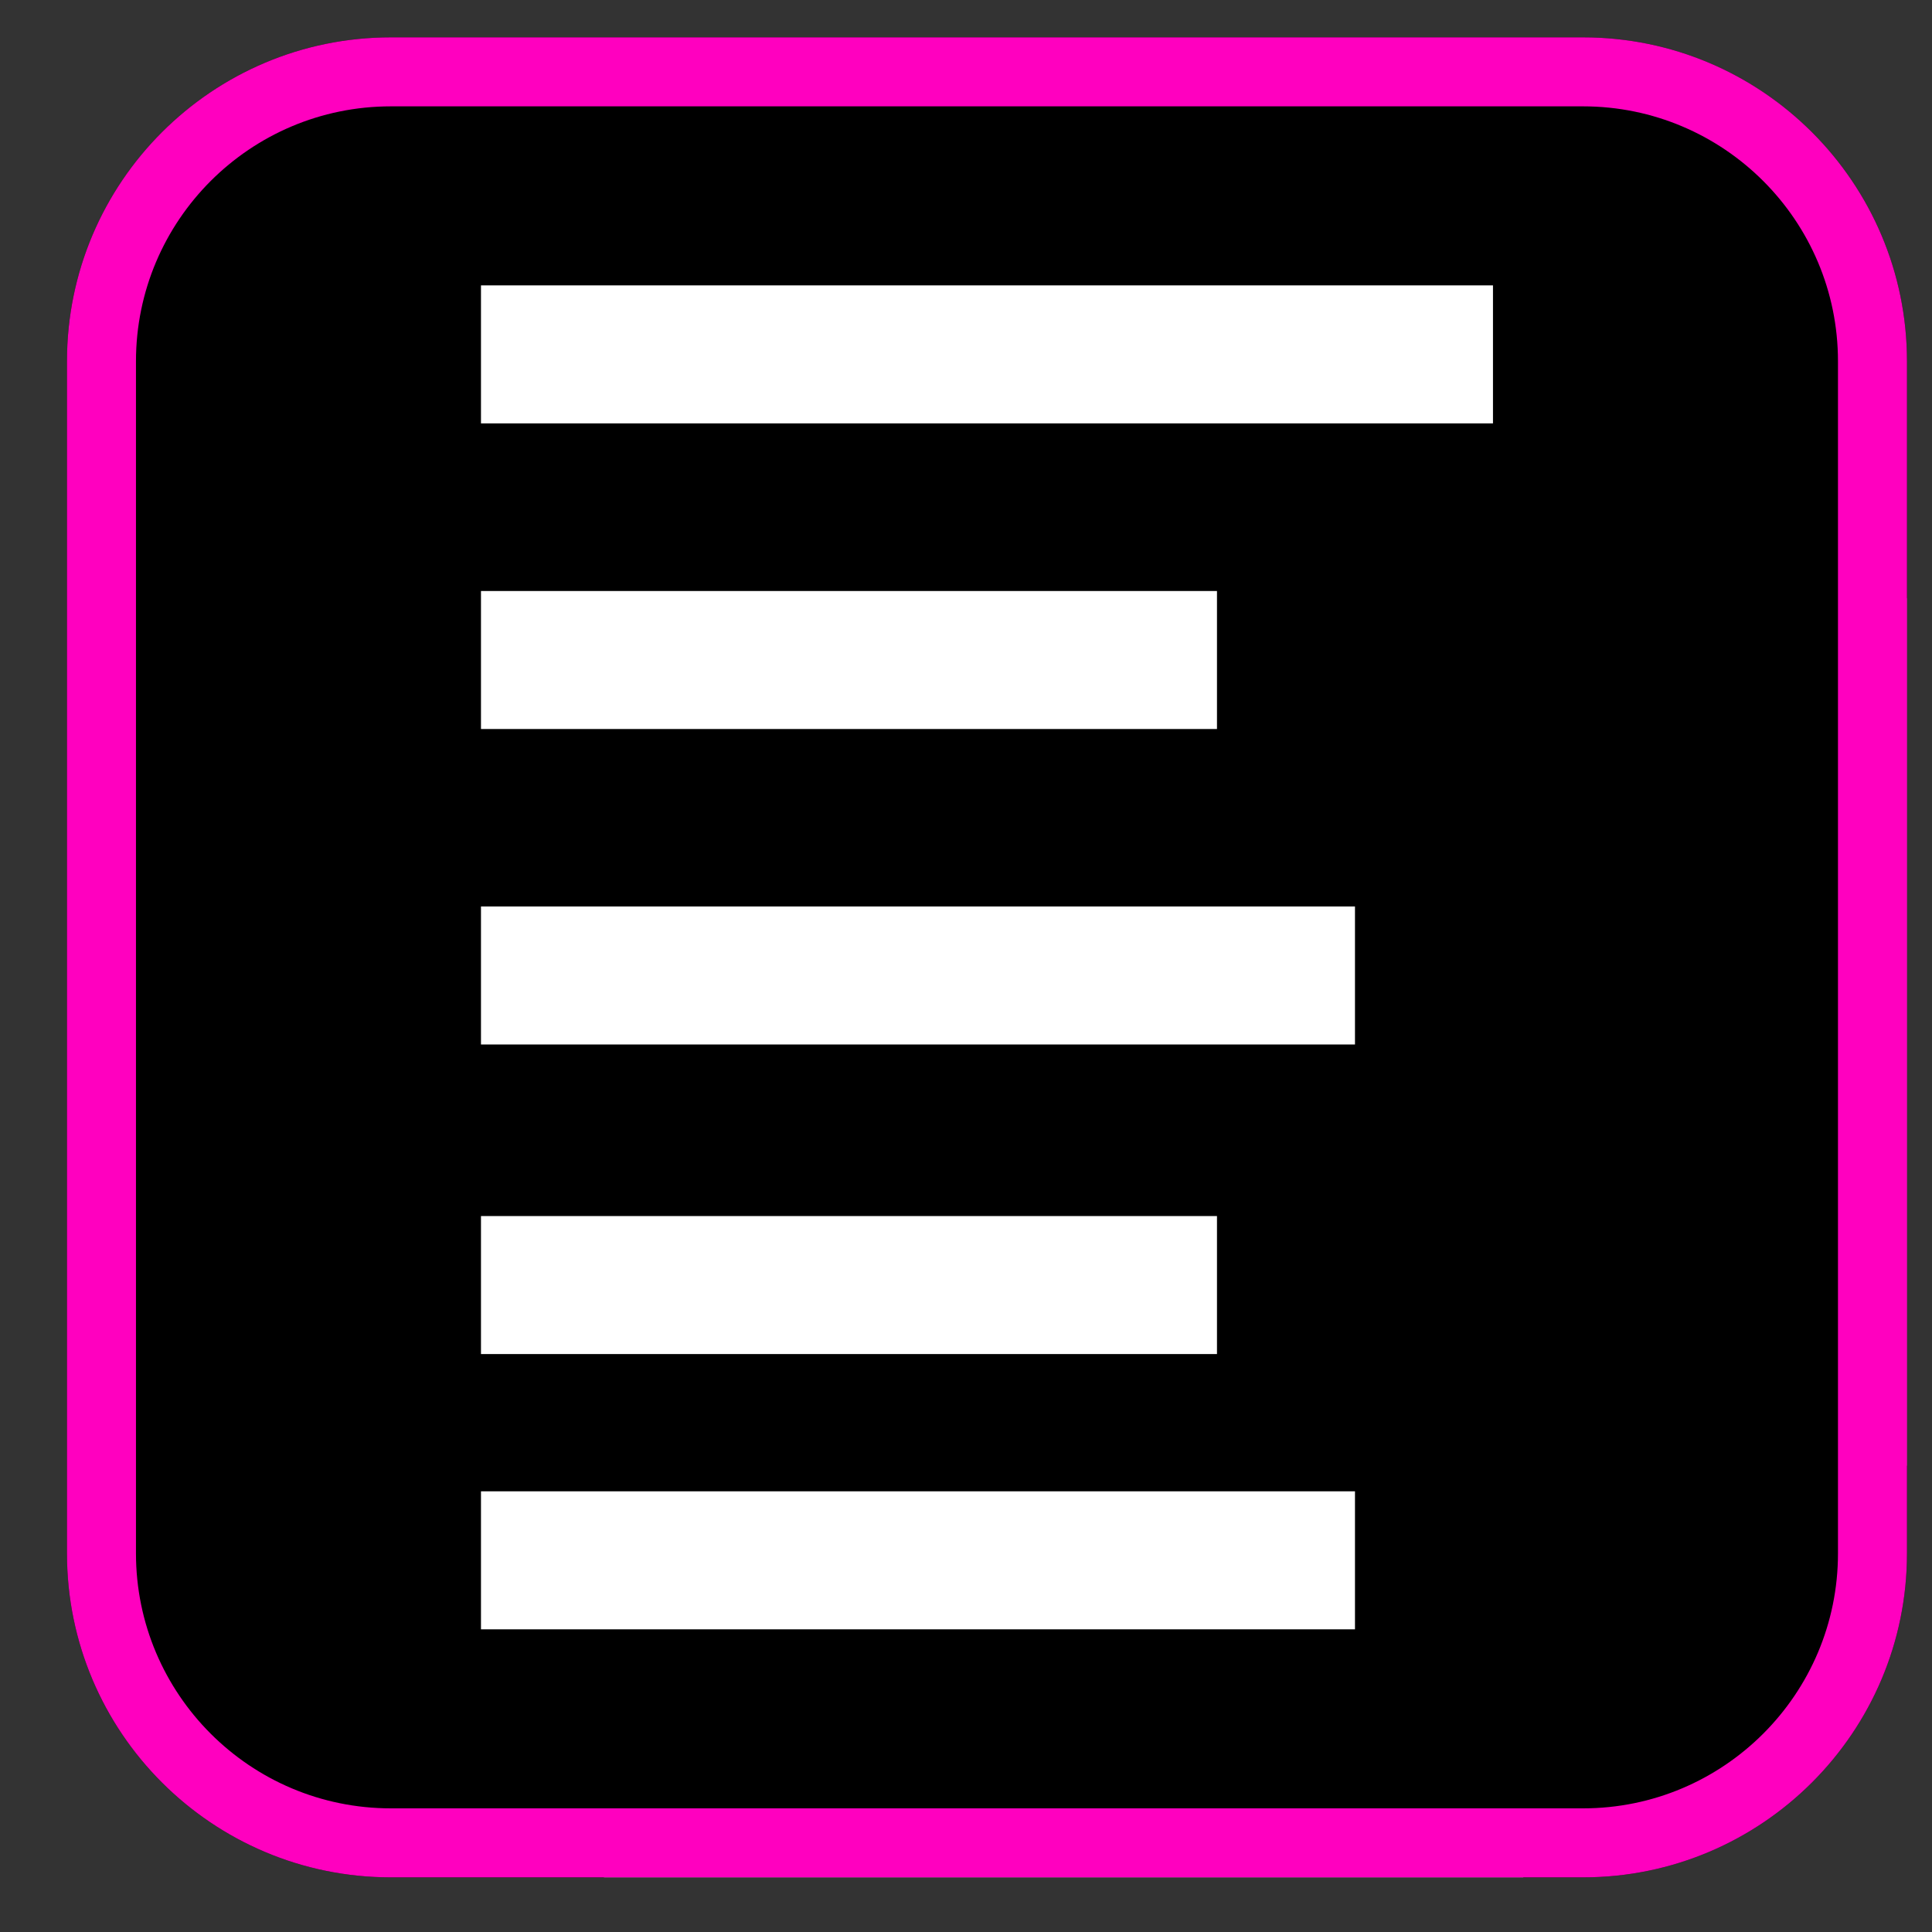 <?xml version="1.0" encoding="UTF-8" standalone="no"?><!DOCTYPE svg PUBLIC "-//W3C//DTD SVG 1.1//EN" "http://www.w3.org/Graphics/SVG/1.1/DTD/svg11.dtd"><svg width="100%" height="100%" viewBox="0 0 21 21" version="1.1" xmlns="http://www.w3.org/2000/svg" xmlns:xlink="http://www.w3.org/1999/xlink" xml:space="preserve" xmlns:serif="http://www.serif.com/" style="fill-rule:evenodd;clip-rule:evenodd;stroke-linejoin:round;stroke-miterlimit:2;"><rect x="0" y="0" width="21" height="21" fill="#333333" stroke="none"/><rect id="transcript" x="0.728" y="0.406" width="20" height="20" style="fill:none;"/><clipPath id="_clip1"><rect id="transcript1" serif:id="transcript" x="0.728" y="0.406" width="20" height="20"/></clipPath><g clip-path="url(#_clip1)"><path d="M11.561,0.694c5.657,-0 10.25,4.715 10.25,10.522c-0,5.808 -4.593,10.523 -10.25,10.523c-5.657,-0 -10.25,-4.715 -10.25,-10.523c-0,-5.807 4.593,-10.522 10.25,-10.522Zm6.5,4.022l-13,0l-0,13l13,0l-0,-13Z" style="fill:#fff;"/><path d="M20.728,3.927c-0,-1.943 -1.578,-3.521 -3.521,-3.521l-12.958,-0c-1.944,-0 -3.521,1.578 -3.521,3.521l-0,12.958c-0,1.943 1.577,3.521 3.521,3.521l12.958,-0c1.943,-0 3.521,-1.578 3.521,-3.521l-0,-12.958Z"/><path d="M20.728,3.927l-0,12.958c-0,1.943 -1.578,3.521 -3.521,3.521l-12.958,-0c-1.944,-0 -3.521,-1.578 -3.521,-3.521l-0,-12.958c-0,-1.943 1.577,-3.521 3.521,-3.521l12.958,-0c1.943,-0 3.521,1.578 3.521,3.521Zm-0.75,-0c-0,-1.53 -1.242,-2.771 -2.771,-2.771l-12.958,-0c-1.53,-0 -2.771,1.241 -2.771,2.771l-0,12.958c-0,1.529 1.241,2.771 2.771,2.771l12.958,-0c1.529,-0 2.771,-1.242 2.771,-2.771l-0,-12.958Z" style="fill:#ff00bf;"/><g><rect x="5.228" y="3.102" width="11" height="1.5" style="fill:#fff;"/><rect x="5.228" y="6.424" width="8" height="1.5" style="fill:#fff;"/><rect x="5.228" y="16.21" width="9.5" height="1.5" style="fill:#fff;"/><rect x="5.228" y="9.853" width="9.5" height="1.5" style="fill:#fff;"/><rect x="5.228" y="13.218" width="8" height="1.5" style="fill:#fff;"/></g></g></svg>